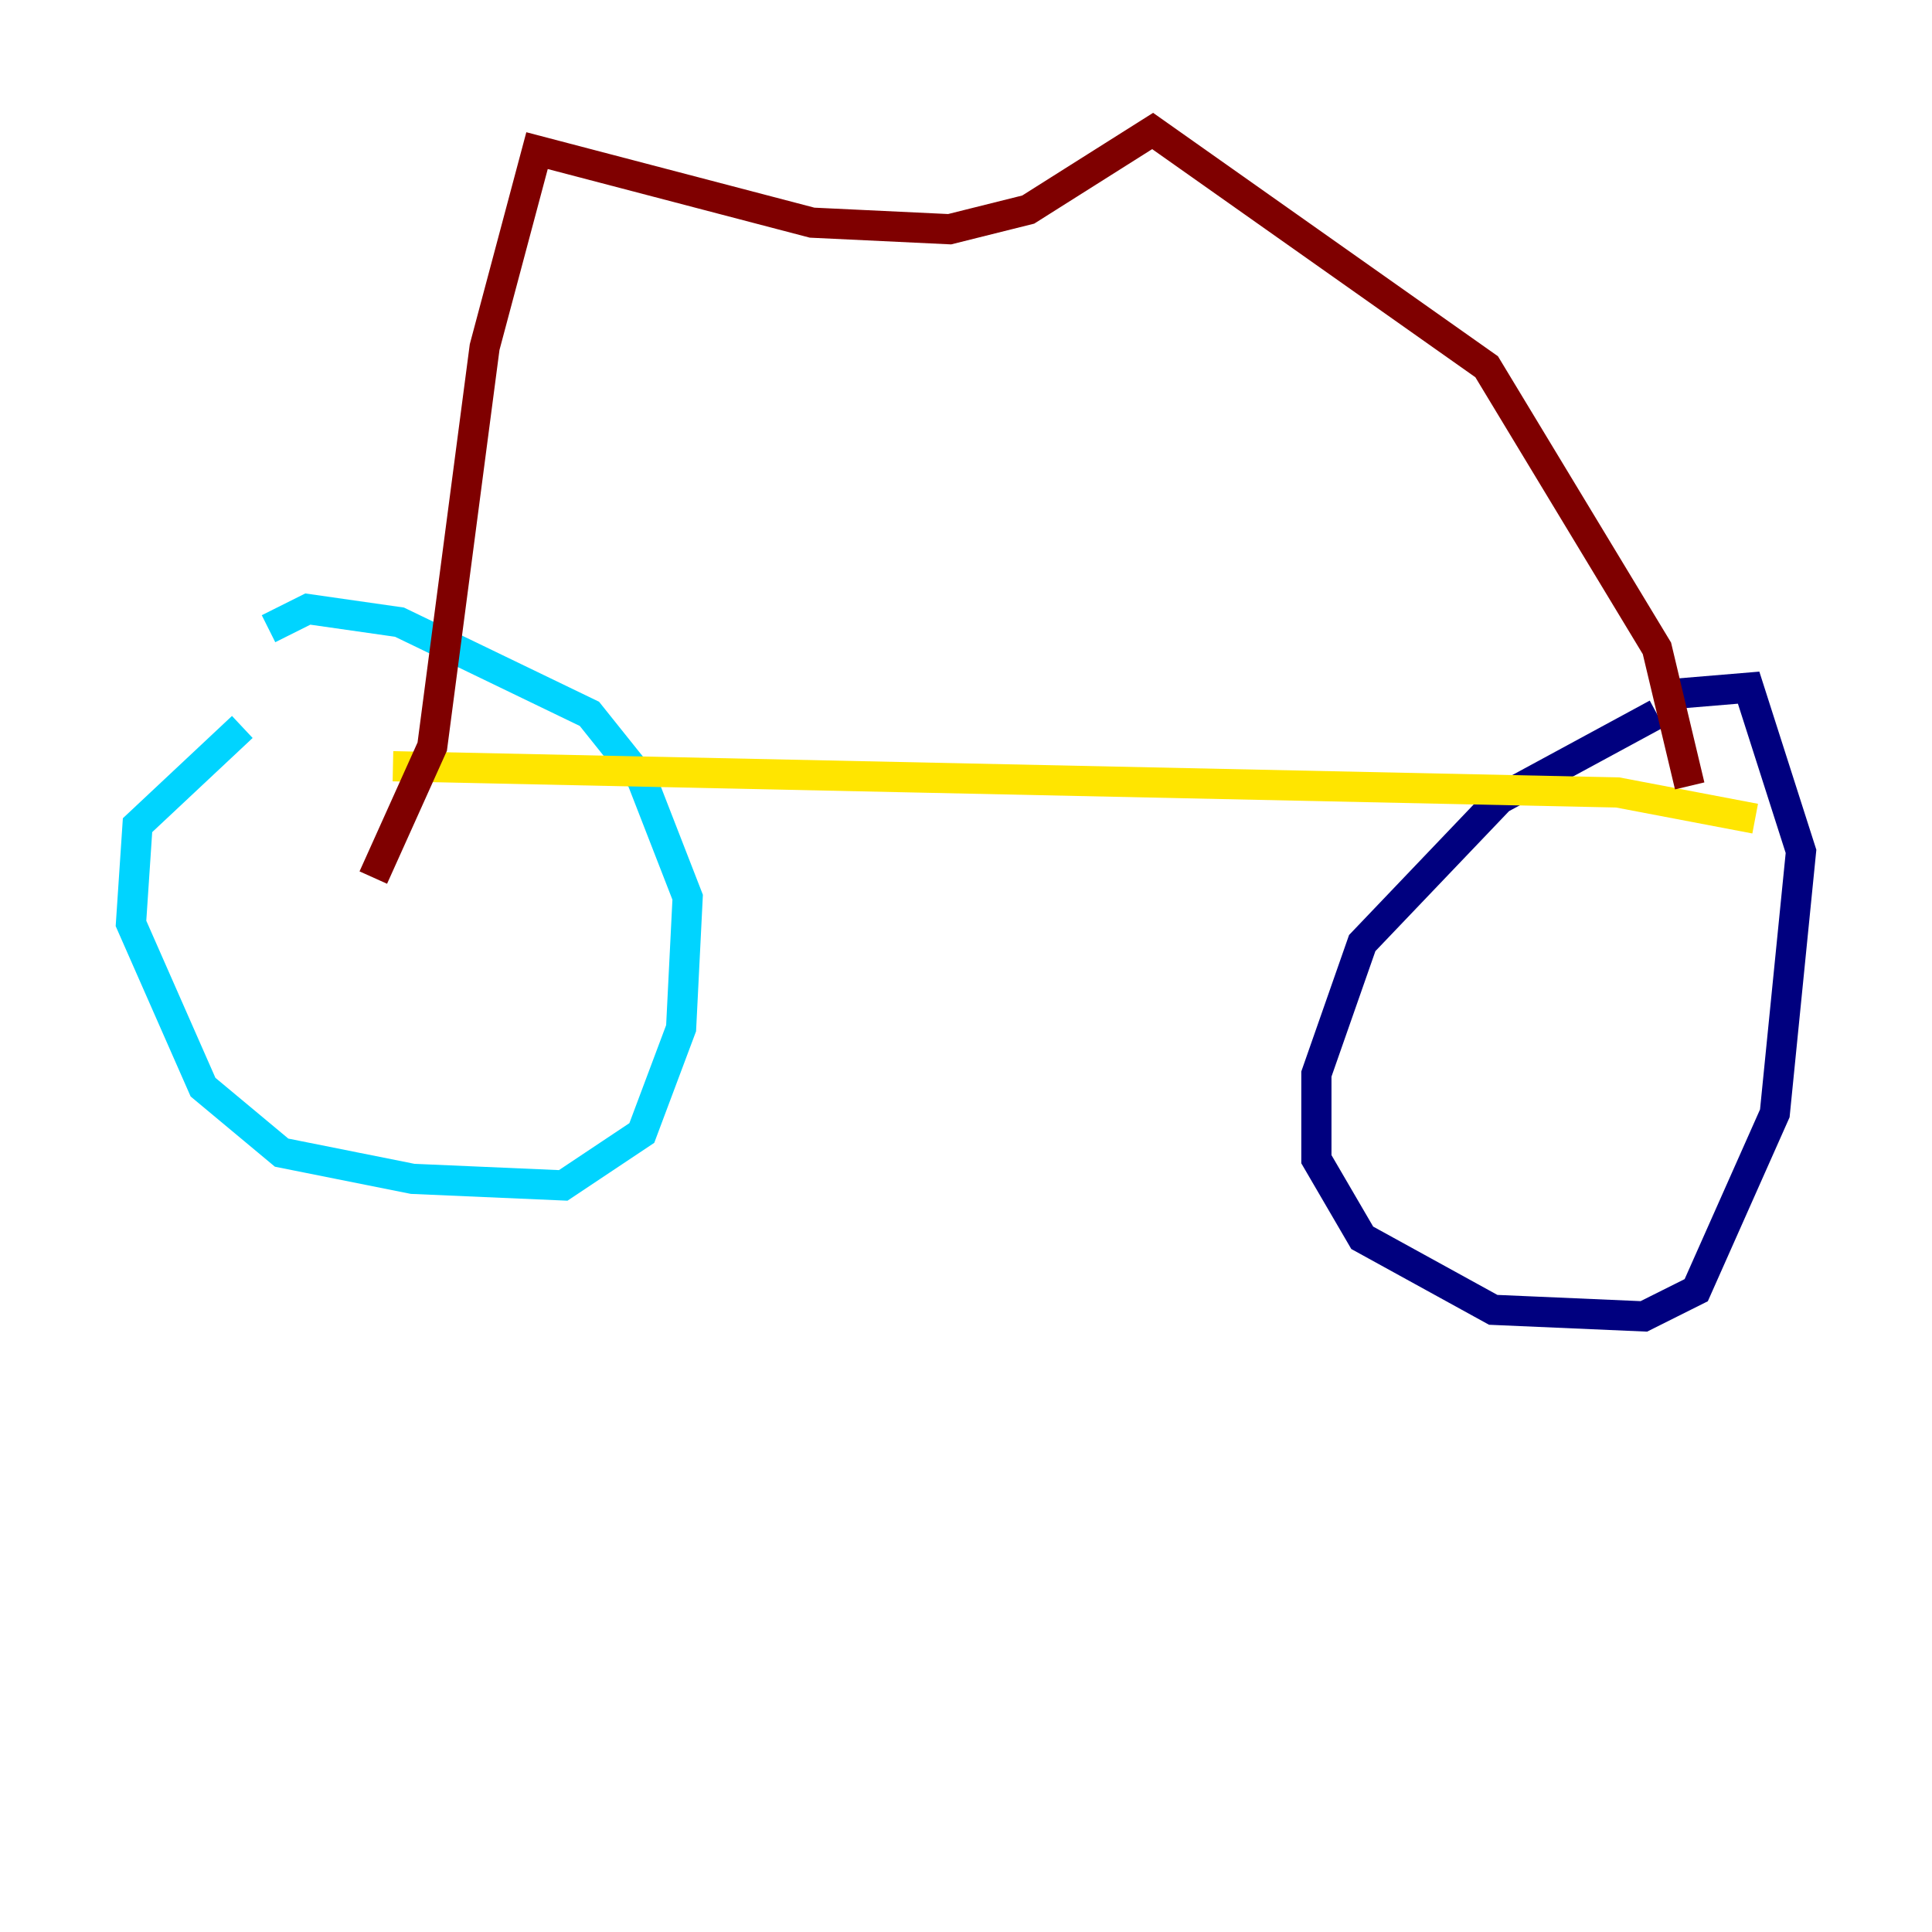 <?xml version="1.0" encoding="utf-8" ?>
<svg baseProfile="tiny" height="128" version="1.2" viewBox="0,0,128,128" width="128" xmlns="http://www.w3.org/2000/svg" xmlns:ev="http://www.w3.org/2001/xml-events" xmlns:xlink="http://www.w3.org/1999/xlink"><defs /><polyline fill="none" points="109.776,47.295 99.363,52.936 90.251,62.481 87.214,71.159 87.214,76.8 90.251,82.007 98.929,86.78 108.909,87.214 112.38,85.478 117.586,73.763 119.322,56.407 115.851,45.559 110.644,45.993" stroke="#00007f" stroke-width="2" /><polyline fill="none" points="16.054,48.163 9.112,54.671 8.678,61.18 13.451,72.027 18.658,76.366 27.336,78.102 37.315,78.536 42.522,75.064 45.125,68.122 45.559,59.444 42.522,51.634 39.051,47.295 26.468,41.22 20.393,40.352 17.79,41.654" stroke="#00d4ff" stroke-width="2" /><polyline fill="none" points="26.034,50.766 107.173,52.502 116.285,54.237" stroke="#ffe500" stroke-width="2" /><polyline fill="none" points="111.946,52.068 109.776,42.956 98.495,24.298 76.366,8.678 68.122,13.885 62.915,15.186 53.803,14.752 35.58,9.98 32.108,22.997 28.637,49.464 24.732,58.142" stroke="#7f0000" stroke-width="2" /></svg>